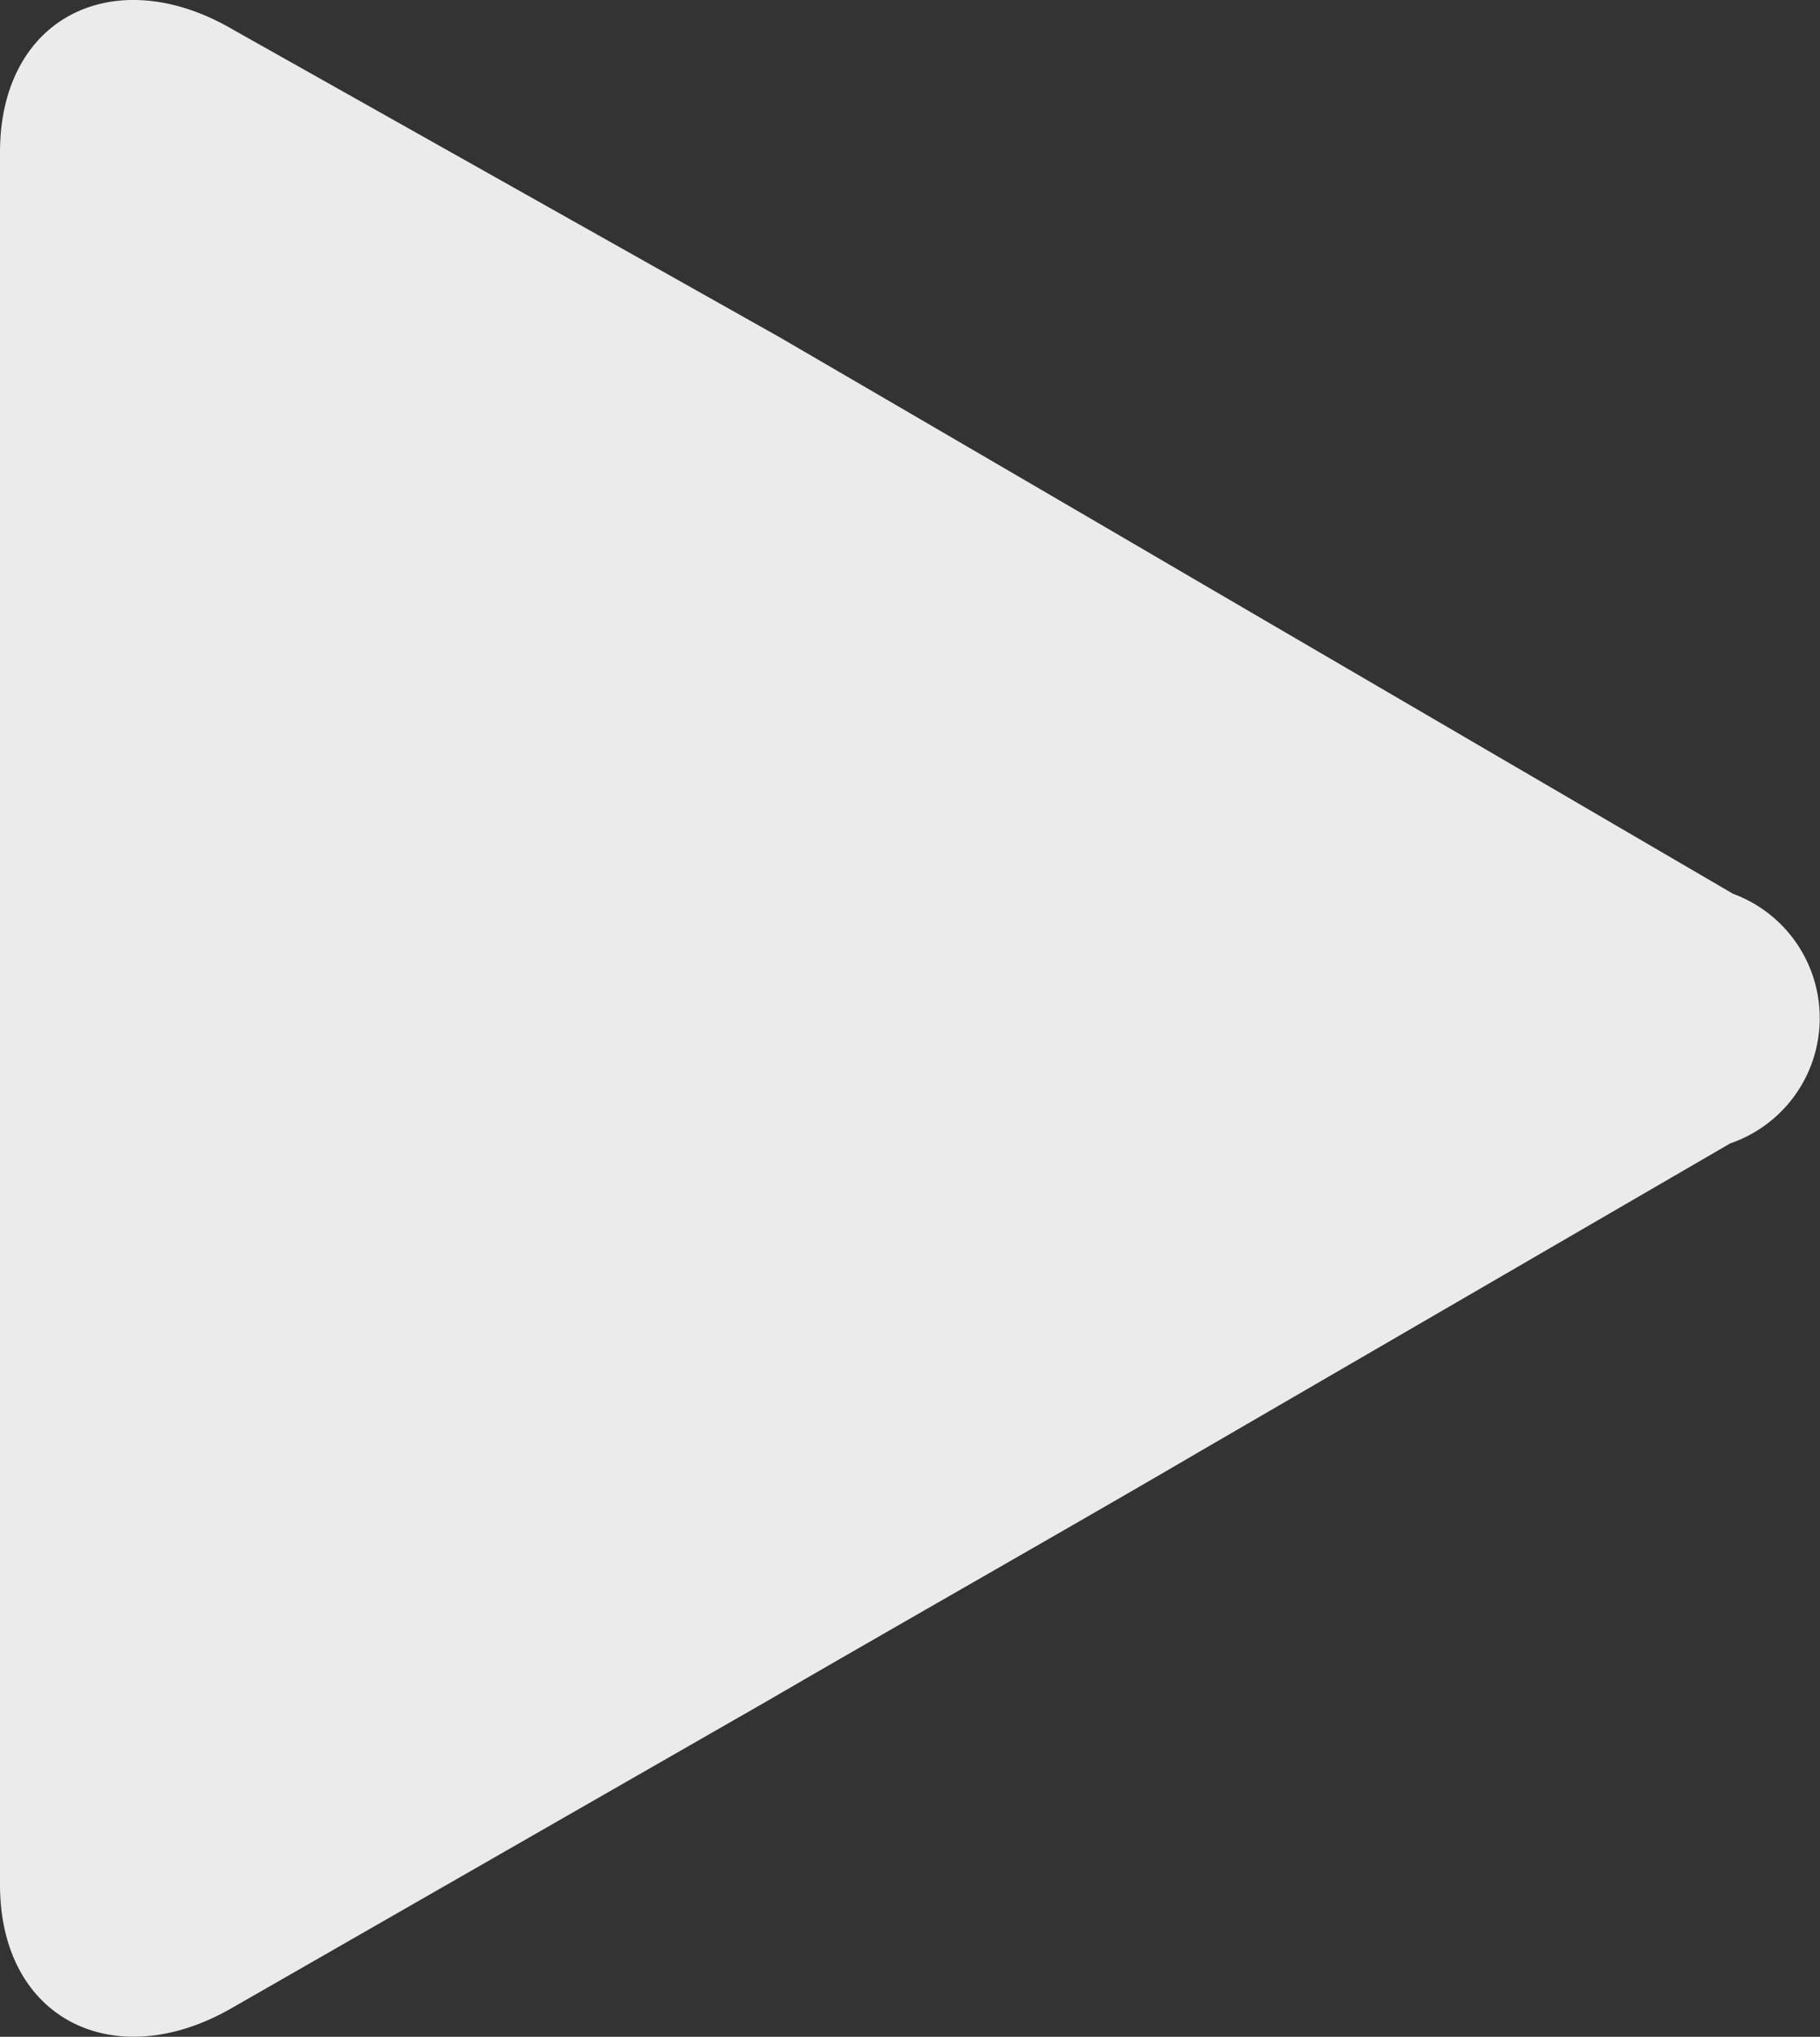 <svg xmlns="http://www.w3.org/2000/svg" width="11.424" height="12.78" viewBox="0 0 11.424 12.78">
  <rect x="0" y="0" width="11.424" height="12.78" fill="#333333" stroke="none"/>
  <g id="play-button" transform="translate(-13.974 0)">
    <g id="Group_7114" data-name="Group 7114" transform="translate(13.974 0)">
      <path id="Path_4026" data-name="Path 4026" d="M24.852,5.608,21.547,3.679c-.738-.432-1.944-1.135-2.683-1.565L15.437.186C14.7-.246,13.974.1,13.974.956V11.825c0,.852.725,1.2,1.463.77L18.8,10.667c.739-.43,1.977-1.133,2.714-1.565l3.321-1.928A.831.831,0,0,0,24.852,5.608Z" transform="translate(-13.974 0)" fill="rgba(255,255,255,0.9)"/>
    </g>
  </g>
</svg>
